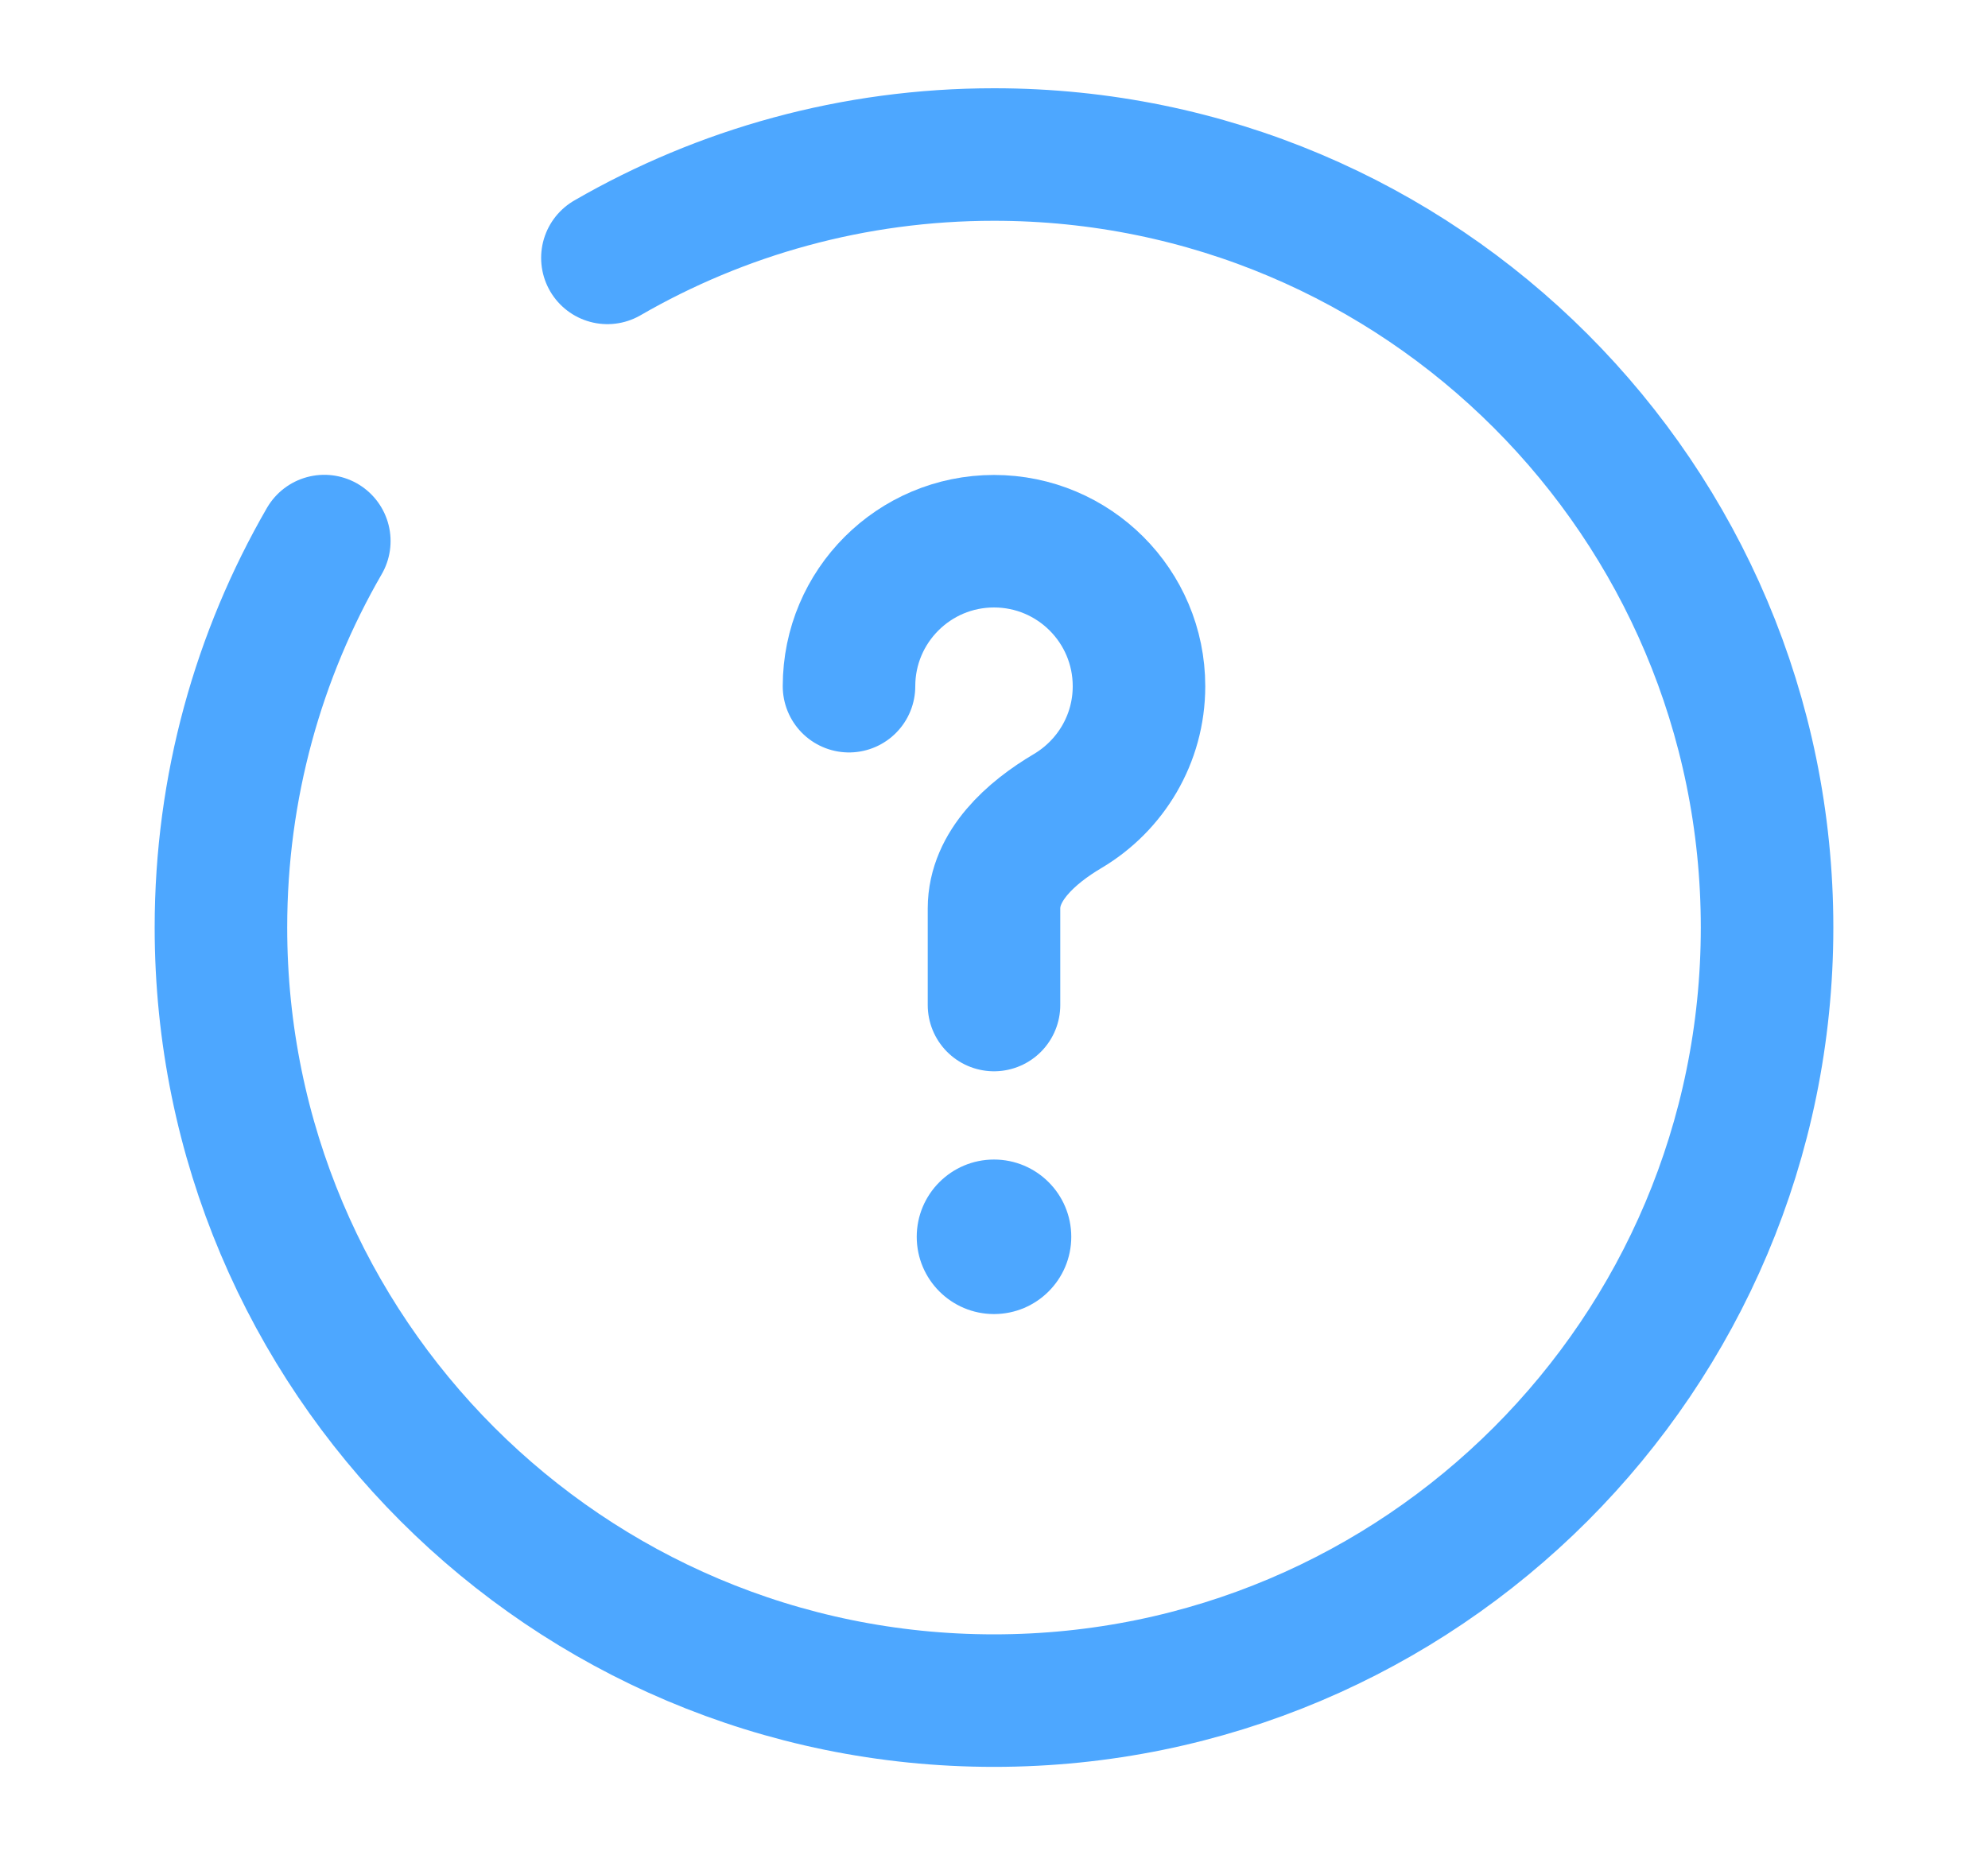 <svg width="15" height="14" viewBox="0 0 15 14" fill="none" xmlns="http://www.w3.org/2000/svg">
<path d="M6.406 5.178C6.406 4.574 6.896 4.084 7.5 4.084C8.104 4.084 8.594 4.574 8.594 5.178C8.594 5.579 8.378 5.929 8.056 6.12C7.779 6.284 7.5 6.533 7.5 6.855V7.584" stroke="#4DA7FF" stroke-linecap="round"/>
<circle cx="7.5" cy="9.333" r="0.583" fill="#4DA7FF"/>
<path d="M4.583 1.946C5.441 1.45 6.438 1.166 7.5 1.166C10.722 1.166 13.333 3.778 13.333 6.999C13.333 10.221 10.722 12.833 7.5 12.833C4.278 12.833 1.667 10.221 1.667 6.999C1.667 5.937 1.951 4.941 2.447 4.083" stroke="#4DA7FF" stroke-linecap="round"/>
</svg>
